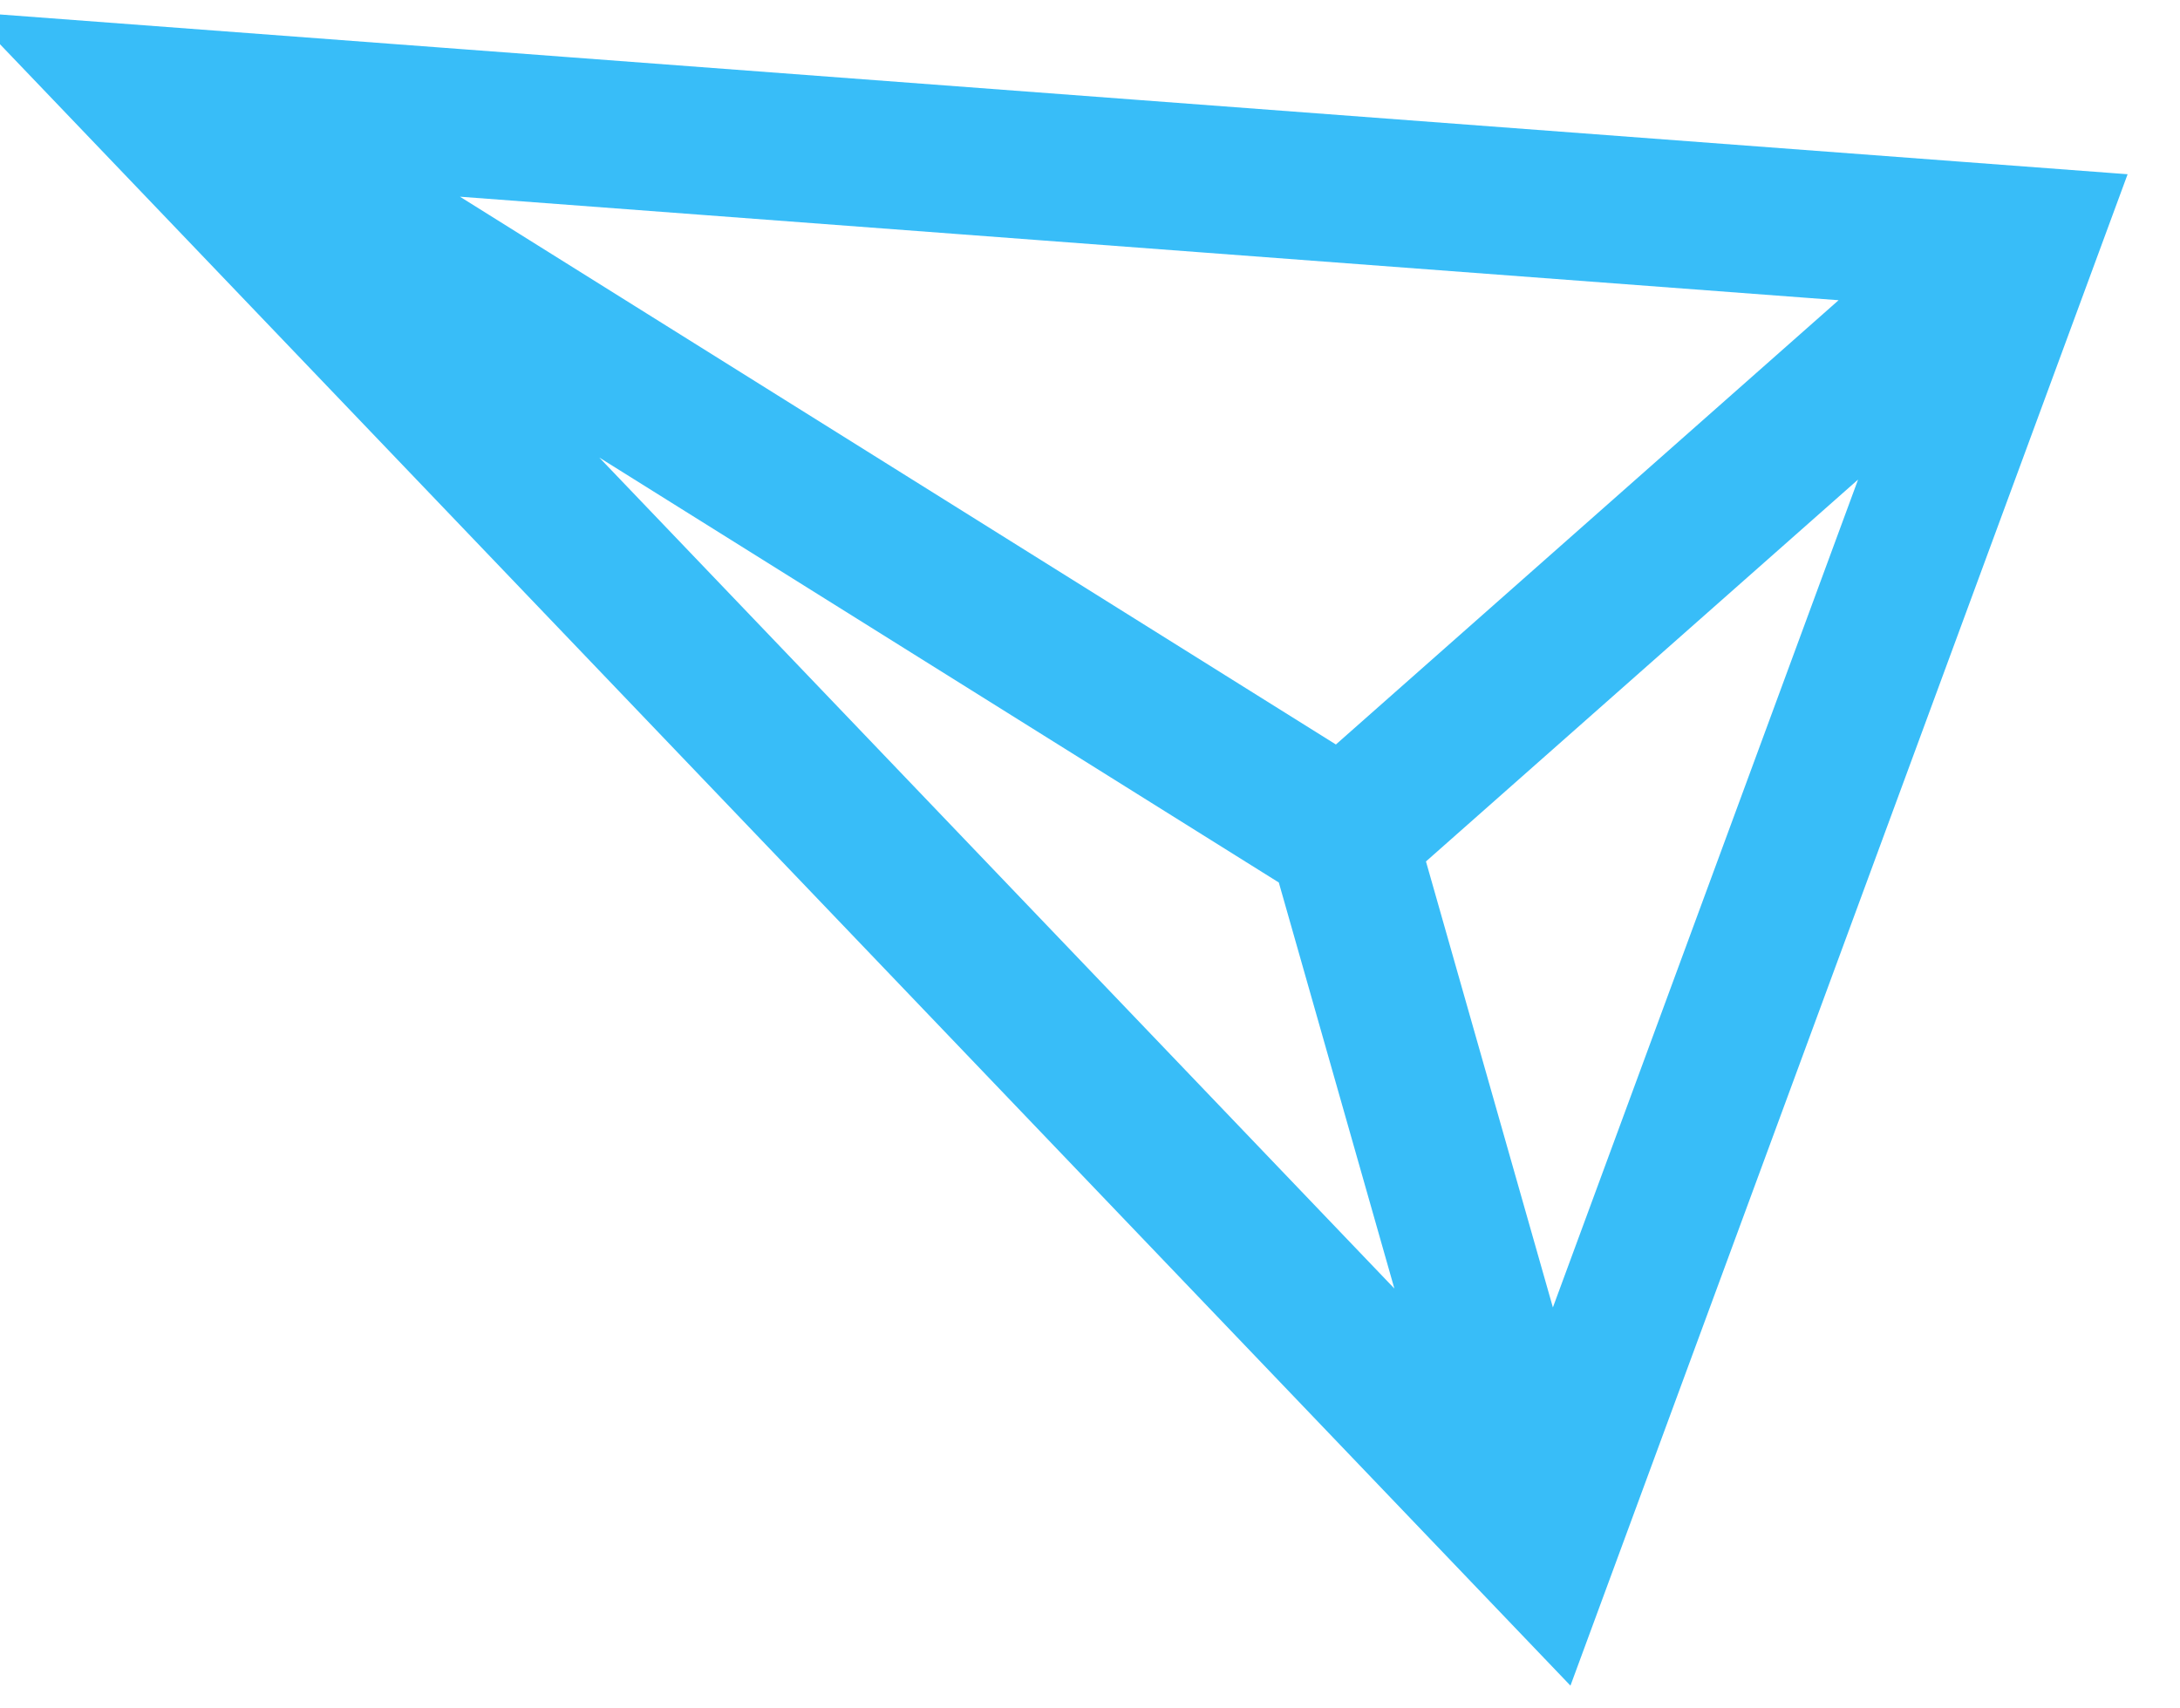 <svg width="37" height="29" viewBox="0 0 37 29" fill="none" xmlns="http://www.w3.org/2000/svg">
<path d="M26.188 26.169L22.777 14.182M22.91 14.26L3.104 1.872M34.203 4.115L22.825 14.172M34.365 4.08L26.174 26.303L2.635 1.697L34.365 4.08Z" stroke="#38BDF8" stroke-width="2.5"/>
</svg>
